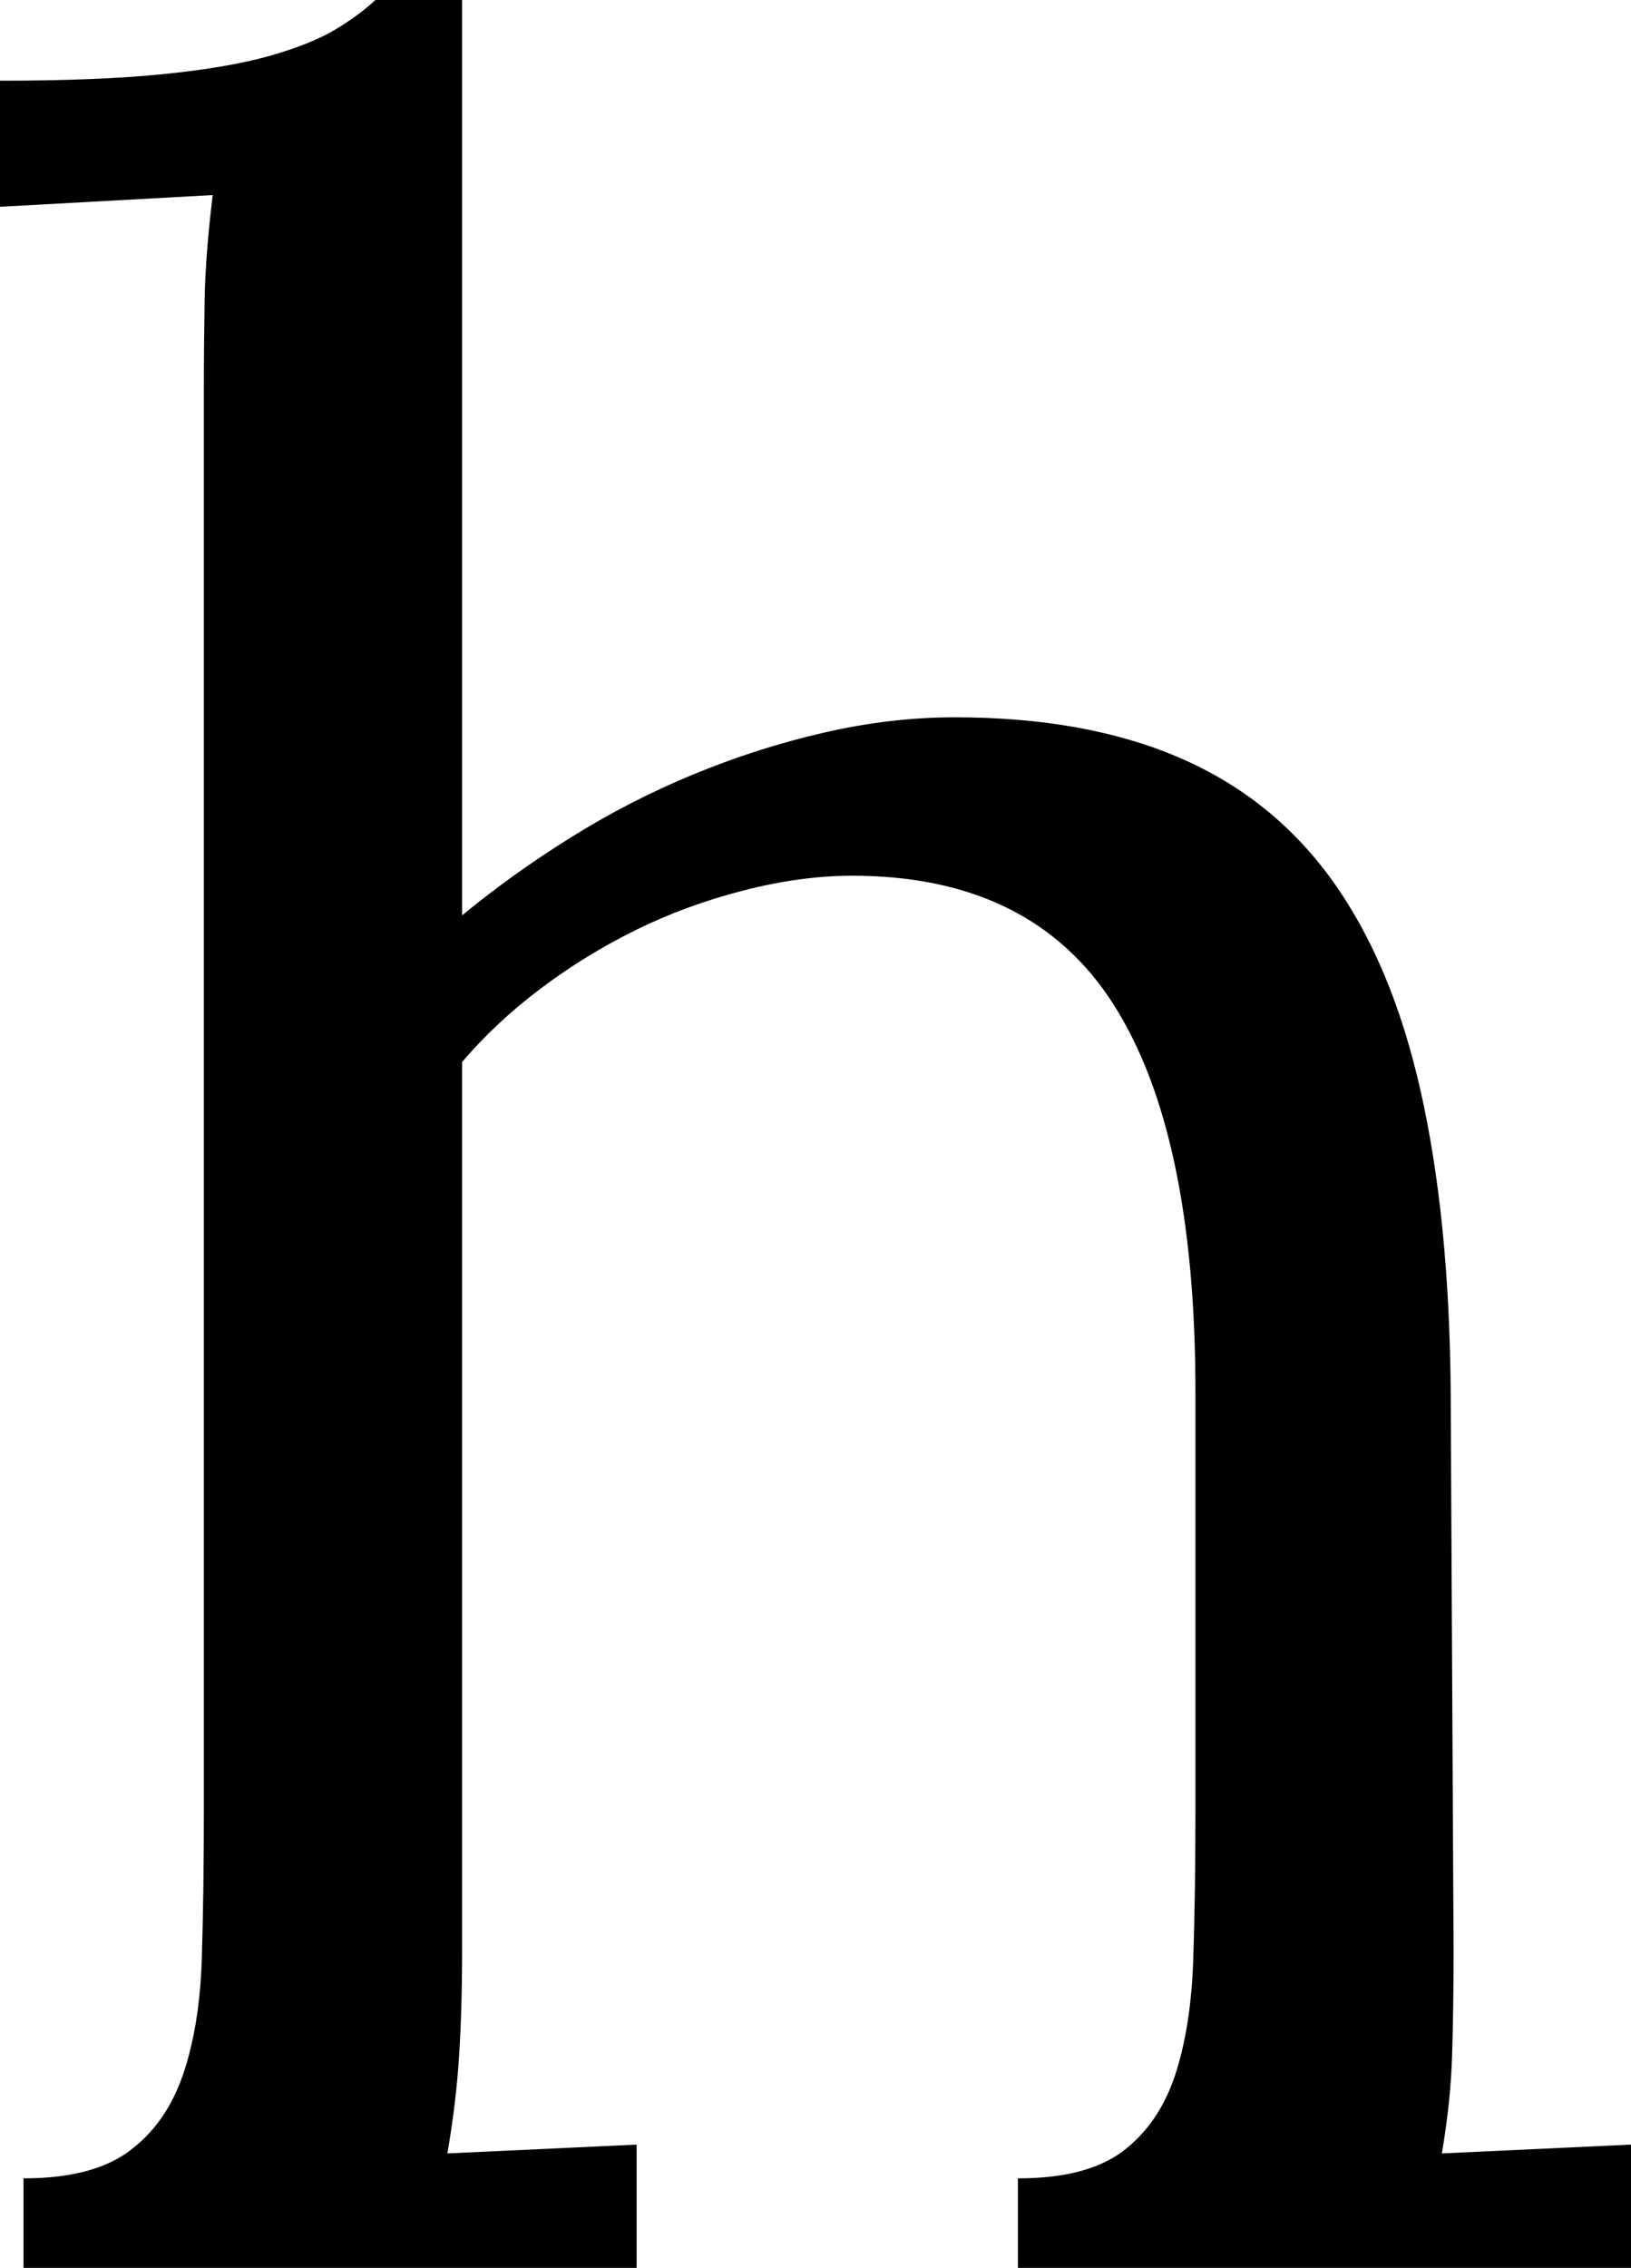 <svg width="16.289" height="22.646" viewBox="0.776 -45.293 16.289 22.646" xmlns="http://www.w3.org/2000/svg"><path d="M2.812 -41.396C2.812 -41.709 2.815 -42.012 2.82 -42.305C2.825 -42.598 2.852 -42.944 2.9 -43.345L0.776 -43.228L0.776 -44.487C1.431 -44.487 1.975 -44.509 2.41 -44.553C2.844 -44.597 3.198 -44.658 3.472 -44.736C3.745 -44.814 3.96 -44.9 4.116 -44.993C4.272 -45.085 4.409 -45.186 4.526 -45.293L5.391 -45.293L5.391 -36.152C5.723 -36.426 6.084 -36.685 6.475 -36.929C6.865 -37.173 7.273 -37.383 7.698 -37.559C8.123 -37.734 8.557 -37.874 9.001 -37.976C9.446 -38.079 9.883 -38.13 10.312 -38.13C11.182 -38.13 11.929 -37.996 12.554 -37.727C13.179 -37.458 13.689 -37.048 14.084 -36.497C14.48 -35.945 14.773 -35.247 14.963 -34.402C15.154 -33.557 15.254 -32.563 15.264 -31.421L15.293 -25.825C15.293 -25.425 15.288 -25.071 15.278 -24.763C15.269 -24.456 15.234 -24.131 15.176 -23.789L17.065 -23.877L17.065 -22.646L10.942 -22.646L10.942 -23.54C11.401 -23.54 11.75 -23.63 11.99 -23.811C12.229 -23.992 12.402 -24.243 12.51 -24.565C12.617 -24.888 12.678 -25.273 12.693 -25.723C12.708 -26.172 12.715 -26.665 12.715 -27.202L12.715 -31.392C12.715 -33.12 12.441 -34.412 11.895 -35.266C11.348 -36.121 10.479 -36.548 9.287 -36.548C8.945 -36.548 8.584 -36.499 8.203 -36.401C7.822 -36.304 7.463 -36.172 7.126 -36.006C6.79 -35.84 6.472 -35.645 6.174 -35.42C5.876 -35.195 5.615 -34.951 5.391 -34.688L5.391 -25.825C5.391 -25.425 5.381 -25.071 5.361 -24.763C5.342 -24.456 5.303 -24.131 5.244 -23.789L7.134 -23.877L7.134 -22.646L1.011 -22.646L1.011 -23.54C1.47 -23.54 1.821 -23.63 2.065 -23.811C2.31 -23.992 2.488 -24.243 2.6 -24.565C2.712 -24.888 2.776 -25.273 2.791 -25.723C2.805 -26.172 2.812 -26.665 2.812 -27.202ZM2.812 -41.396"></path></svg>